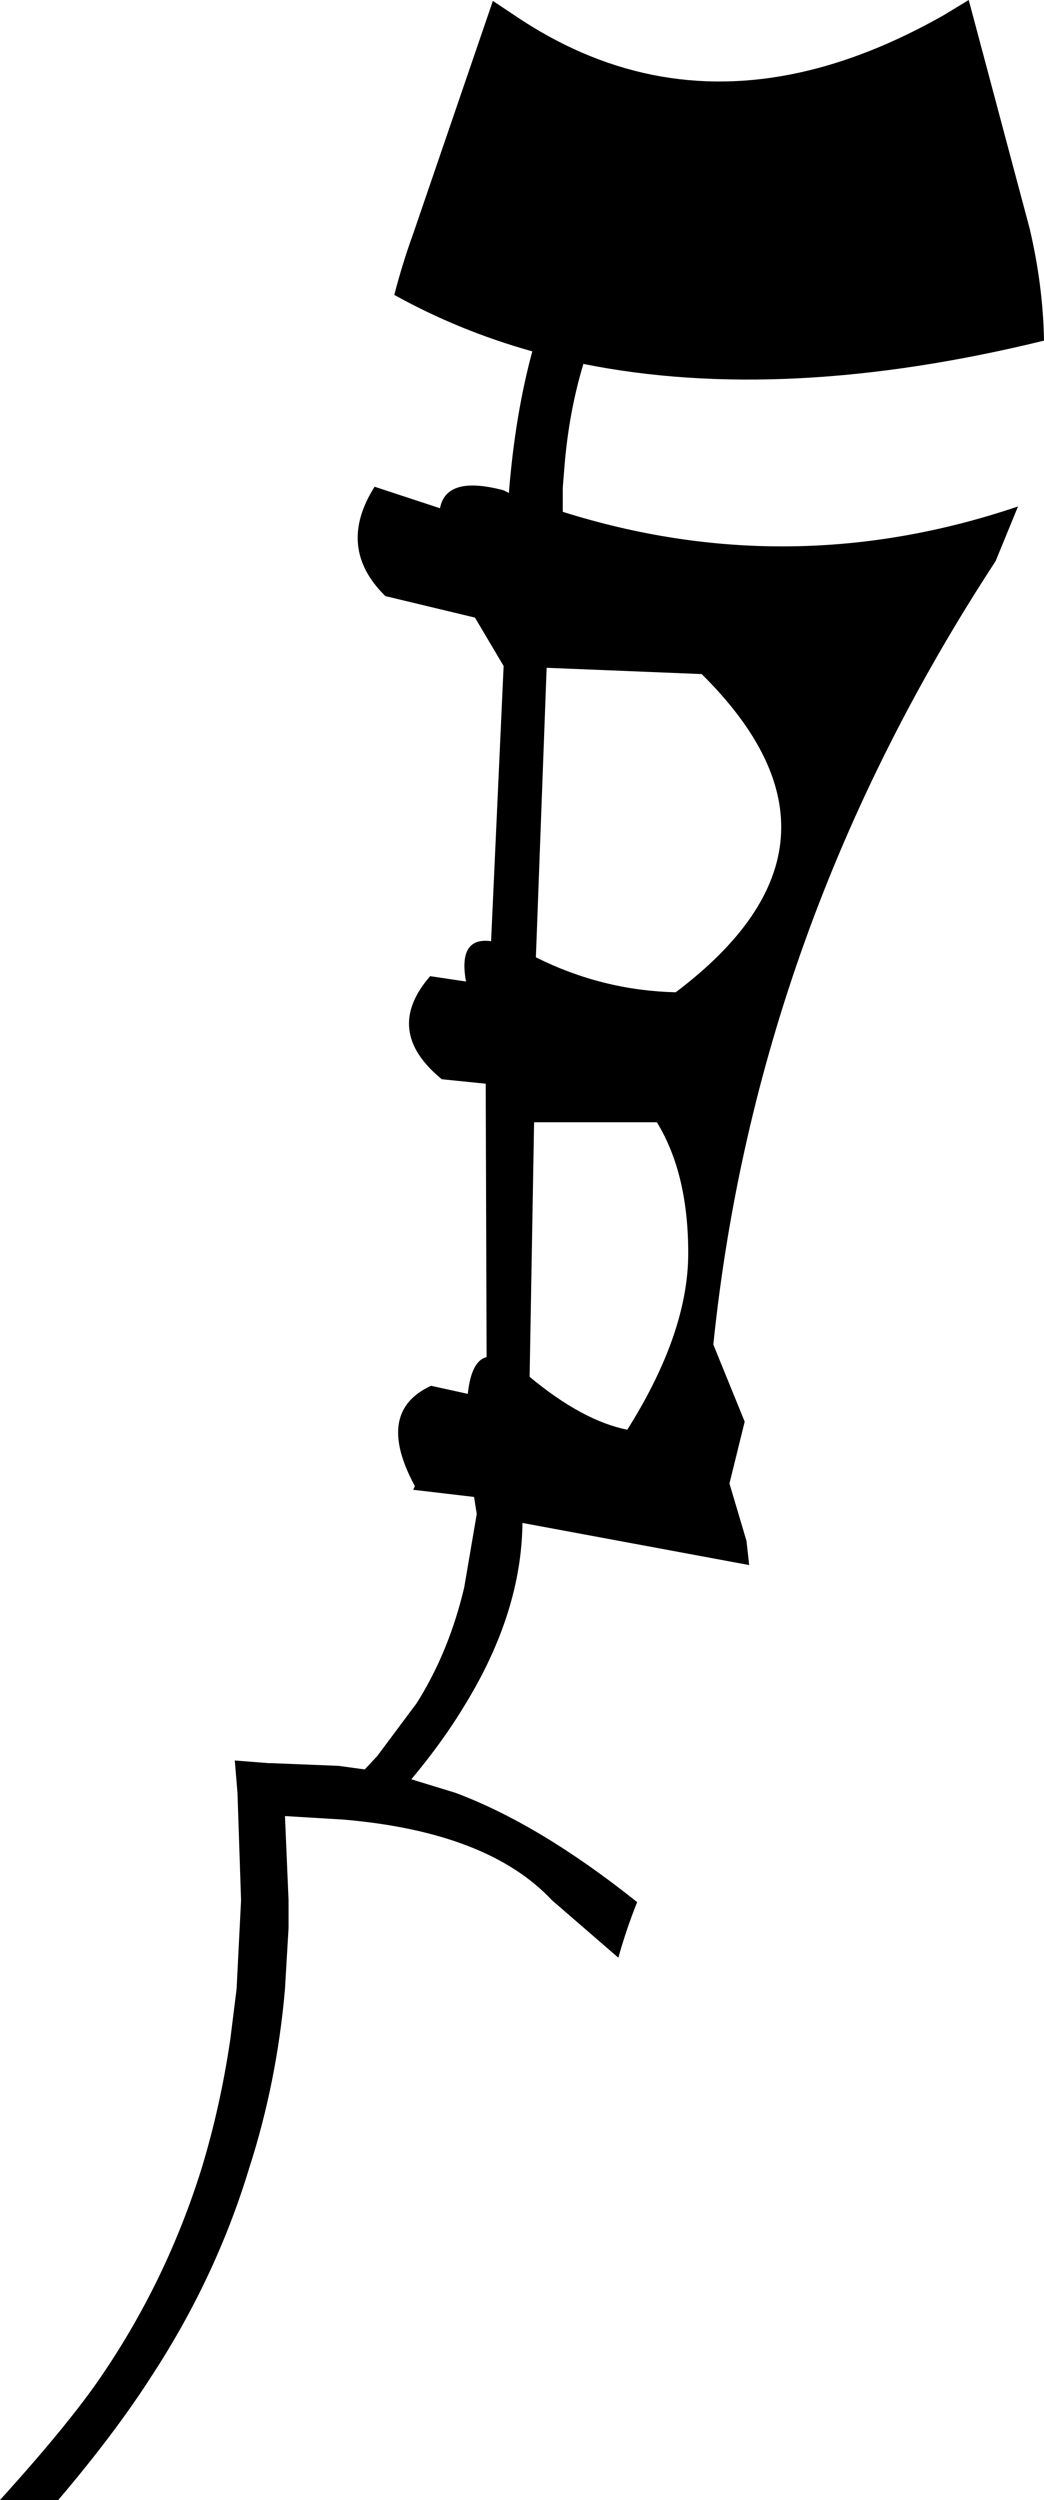 <?xml version="1.0" encoding="UTF-8" standalone="no"?>
<svg xmlns:xlink="http://www.w3.org/1999/xlink" height="139.45px" width="58.25px" xmlns="http://www.w3.org/2000/svg">
  <g transform="matrix(1.0, 0.0, 0.0, 1.0, -321.35, -420.55)">
    <path d="M374.0 421.4 L375.4 420.55 378.8 433.3 Q379.55 436.5 379.6 439.55 365.1 443.1 353.9 440.85 353.1 443.5 352.85 446.5 L352.75 447.75 352.75 449.0 352.75 449.1 Q365.45 453.1 378.15 448.8 L376.9 451.85 Q363.55 472.25 361.15 495.55 L362.9 499.85 362.05 503.3 363.0 506.5 363.15 507.85 350.5 505.5 Q350.45 510.45 347.35 515.55 346.1 517.65 344.3 519.8 L346.75 520.55 Q351.45 522.3 356.9 526.65 356.3 528.15 355.85 529.75 L352.15 526.55 Q348.6 522.75 340.55 522.05 L337.25 521.85 337.45 526.55 337.45 528.1 337.25 531.5 Q336.8 536.7 335.25 541.5 333.4 547.6 329.8 553.1 327.75 556.3 324.6 560.0 L321.35 560.0 Q325.2 555.75 327.0 553.1 330.65 547.75 332.6 541.5 333.65 538.05 334.2 534.3 L334.55 531.5 334.8 526.55 334.6 520.55 334.45 518.75 336.35 518.9 336.5 518.9 340.25 519.05 341.7 519.25 342.4 518.5 344.6 515.55 Q346.4 512.7 347.25 509.1 L347.95 505.0 347.8 504.05 344.4 503.65 344.5 503.45 Q342.25 499.3 345.4 497.85 L347.45 498.3 Q347.65 496.45 348.5 496.25 L348.45 481.0 346.0 480.75 Q342.7 478.05 345.35 475.0 L347.35 475.3 Q346.9 472.8 348.75 473.05 L349.45 457.7 347.85 455.0 342.85 453.8 Q340.1 451.1 342.25 447.7 L345.9 448.9 Q346.25 447.05 349.45 447.9 L349.75 448.05 349.75 447.95 Q350.1 443.65 351.05 440.15 346.95 439.0 343.35 437.0 343.8 435.25 344.4 433.6 L348.85 420.6 350.05 421.4 Q357.5 426.45 365.95 424.6 369.85 423.75 374.0 421.4 M360.5 458.15 L351.85 457.8 351.25 473.95 Q354.95 475.8 359.05 475.9 370.05 467.6 360.5 458.15 M358.0 483.15 L351.15 483.15 350.9 497.35 Q353.85 499.8 356.35 500.3 359.75 494.9 359.75 490.45 359.75 486.0 358.0 483.15" fill="#000000" fill-rule="evenodd" stroke="none"/>
  </g>
</svg>
